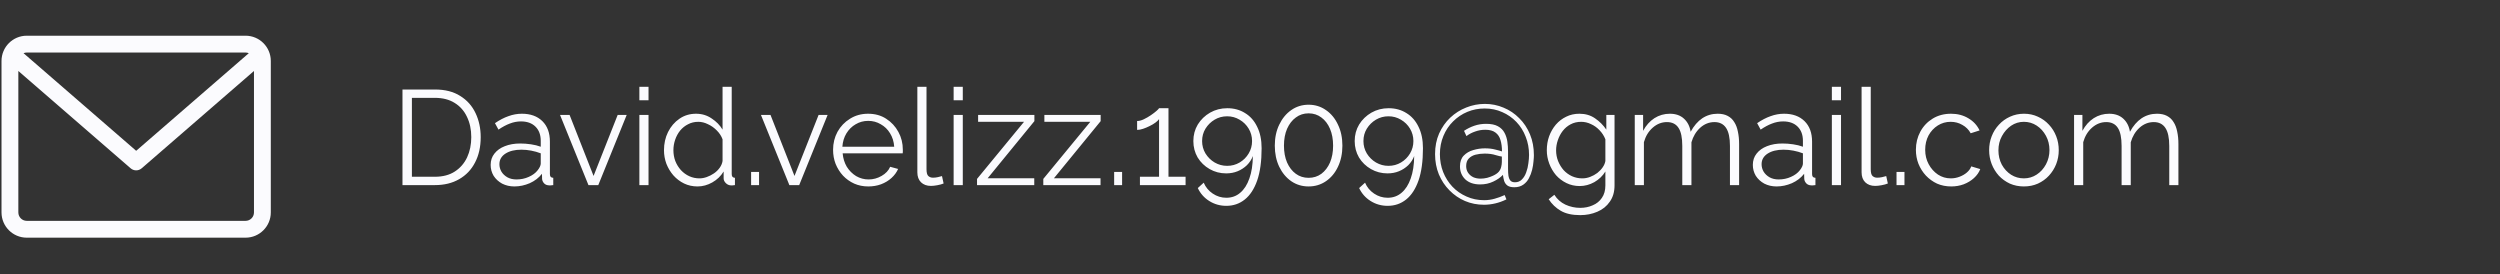 <svg width="593" height="65" viewBox="0 0 593 65" fill="none" xmlns="http://www.w3.org/2000/svg">
<rect x="0" y="0" width="593" height="65" fill="#333333" stroke="none"/>
<g clip-path="url(#clip0_1_116)">
<g clip-path="url(#clip1_1_116)">
<path d="M58.247 8.47H6.348C3.045 8.47 0.359 11.156 0.359 14.459V50.389C0.359 53.691 3.045 56.377 6.348 56.377H58.247C61.549 56.377 64.235 53.691 64.235 50.389V14.459C64.235 11.156 61.549 8.47 58.247 8.47V8.47ZM58.247 12.462C58.518 12.462 58.776 12.519 59.012 12.617L32.297 35.771L5.582 12.617C5.818 12.519 6.076 12.462 6.348 12.462H58.247ZM58.247 52.385H6.348C5.246 52.385 4.351 51.49 4.351 50.389V16.835L30.989 39.921C31.366 40.246 31.831 40.408 32.297 40.408C32.763 40.408 33.229 40.246 33.605 39.921L60.243 16.835V50.389C60.243 51.49 59.348 52.385 58.247 52.385V52.385Z" fill="#FBFBFE"/>
</g>
<path d="M95.467 43.906V21.23H103.164C105.57 21.23 107.571 21.741 109.168 22.762C110.786 23.763 112 25.126 112.809 26.851C113.618 28.554 114.023 30.449 114.023 32.536C114.023 34.835 113.576 36.837 112.681 38.54C111.808 40.243 110.552 41.563 108.913 42.5C107.294 43.437 105.378 43.906 103.164 43.906H95.467ZM111.787 32.536C111.787 30.726 111.446 29.118 110.765 27.713C110.105 26.308 109.136 25.211 107.859 24.423C106.581 23.614 105.016 23.21 103.164 23.21H97.702V41.925H103.164C105.037 41.925 106.613 41.51 107.891 40.68C109.168 39.849 110.137 38.731 110.797 37.326C111.457 35.9 111.787 34.303 111.787 32.536ZM116.384 39.115C116.384 38.072 116.682 37.177 117.278 36.432C117.875 35.666 118.694 35.08 119.738 34.675C120.802 34.25 122.026 34.037 123.41 34.037C124.22 34.037 125.061 34.1 125.934 34.228C126.807 34.356 127.584 34.548 128.265 34.803V33.398C128.265 31.993 127.85 30.875 127.019 30.044C126.189 29.214 125.039 28.799 123.57 28.799C122.676 28.799 121.792 28.969 120.919 29.31C120.068 29.629 119.173 30.108 118.237 30.747L117.406 29.214C118.492 28.469 119.557 27.915 120.6 27.553C121.643 27.17 122.708 26.978 123.794 26.978C125.838 26.978 127.456 27.564 128.648 28.735C129.841 29.906 130.437 31.524 130.437 33.59V41.287C130.437 41.585 130.501 41.808 130.628 41.957C130.756 42.085 130.958 42.16 131.235 42.181V43.906C131.001 43.927 130.799 43.948 130.628 43.969C130.458 43.991 130.33 43.991 130.245 43.969C129.713 43.948 129.308 43.778 129.032 43.458C128.755 43.139 128.606 42.798 128.584 42.436L128.552 41.223C127.807 42.181 126.838 42.926 125.646 43.458C124.454 43.969 123.24 44.225 122.005 44.225C120.941 44.225 119.972 44.001 119.099 43.554C118.247 43.086 117.576 42.468 117.087 41.702C116.618 40.914 116.384 40.052 116.384 39.115ZM127.53 40.392C127.765 40.094 127.946 39.807 128.073 39.53C128.201 39.253 128.265 39.008 128.265 38.795V36.368C127.541 36.091 126.785 35.878 125.997 35.729C125.231 35.58 124.454 35.506 123.666 35.506C122.112 35.506 120.855 35.815 119.897 36.432C118.939 37.05 118.46 37.891 118.46 38.955C118.46 39.573 118.62 40.158 118.939 40.712C119.259 41.244 119.727 41.691 120.344 42.053C120.962 42.394 121.686 42.564 122.516 42.564C123.56 42.564 124.528 42.362 125.423 41.957C126.338 41.553 127.041 41.031 127.53 40.392ZM139.581 43.906L132.842 27.266H135.109L140.794 41.734L146.511 27.266H148.651L141.912 43.906H139.581ZM151.66 43.906V27.266H153.831V43.906H151.66ZM151.66 23.785V20.591H153.831V23.785H151.66ZM157.497 35.633C157.497 34.058 157.816 32.621 158.455 31.322C159.115 30.002 160.02 28.948 161.17 28.16C162.32 27.372 163.629 26.978 165.098 26.978C166.482 26.978 167.717 27.351 168.803 28.096C169.91 28.82 170.773 29.704 171.39 30.747V20.591H173.562V41.287C173.562 41.585 173.626 41.808 173.753 41.957C173.881 42.085 174.073 42.16 174.328 42.181V43.906C173.903 43.969 173.573 43.991 173.338 43.969C172.891 43.948 172.497 43.767 172.157 43.426C171.816 43.086 171.646 42.713 171.646 42.309V40.68C170.986 41.766 170.091 42.628 168.963 43.267C167.834 43.906 166.663 44.225 165.45 44.225C164.3 44.225 163.235 43.991 162.256 43.522C161.298 43.054 160.457 42.415 159.733 41.606C159.03 40.797 158.476 39.881 158.072 38.859C157.689 37.816 157.497 36.741 157.497 35.633ZM171.39 38.189V33.047C171.113 32.28 170.666 31.588 170.049 30.971C169.431 30.332 168.729 29.831 167.941 29.47C167.174 29.086 166.408 28.895 165.641 28.895C164.747 28.895 163.938 29.086 163.214 29.47C162.49 29.831 161.862 30.332 161.33 30.971C160.819 31.609 160.425 32.333 160.148 33.142C159.871 33.952 159.733 34.782 159.733 35.633C159.733 36.528 159.882 37.38 160.18 38.189C160.499 38.998 160.946 39.722 161.521 40.36C162.096 40.978 162.756 41.457 163.501 41.798C164.247 42.138 165.056 42.309 165.929 42.309C166.482 42.309 167.057 42.202 167.653 41.989C168.25 41.776 168.814 41.489 169.346 41.127C169.9 40.744 170.357 40.297 170.719 39.785C171.081 39.275 171.305 38.742 171.39 38.189ZM178.163 43.906V40.776H180.048V43.906H178.163ZM187.238 43.906L180.499 27.266H182.767L188.452 41.734L194.169 27.266H196.308L189.57 43.906H187.238ZM205.942 44.225C204.749 44.225 203.642 44.001 202.62 43.554C201.598 43.086 200.715 42.458 199.969 41.67C199.224 40.861 198.639 39.934 198.213 38.891C197.808 37.848 197.606 36.73 197.606 35.538C197.606 33.983 197.957 32.557 198.66 31.258C199.384 29.959 200.374 28.927 201.63 28.16C202.886 27.372 204.313 26.978 205.91 26.978C207.549 26.978 208.976 27.372 210.19 28.16C211.424 28.948 212.393 29.991 213.096 31.29C213.799 32.568 214.15 33.973 214.15 35.506C214.15 35.676 214.15 35.846 214.15 36.017C214.15 36.166 214.139 36.283 214.118 36.368H199.874C199.98 37.56 200.31 38.625 200.864 39.562C201.439 40.477 202.173 41.212 203.067 41.766C203.983 42.298 204.973 42.564 206.038 42.564C207.123 42.564 208.145 42.287 209.104 41.734C210.083 41.18 210.764 40.456 211.148 39.562L213.032 40.073C212.691 40.861 212.17 41.574 211.467 42.213C210.764 42.852 209.934 43.352 208.976 43.714C208.039 44.054 207.028 44.225 205.942 44.225ZM199.81 34.803H212.106C212.021 33.59 211.691 32.525 211.116 31.609C210.562 30.694 209.828 29.98 208.912 29.47C208.018 28.937 207.028 28.671 205.942 28.671C204.856 28.671 203.866 28.937 202.972 29.47C202.077 29.98 201.343 30.704 200.768 31.641C200.214 32.557 199.895 33.611 199.81 34.803ZM217.596 20.591H219.768V40.137C219.768 40.967 219.917 41.51 220.215 41.766C220.513 42.021 220.875 42.149 221.301 42.149C221.684 42.149 222.068 42.106 222.451 42.021C222.834 41.936 223.164 41.851 223.441 41.766L223.824 43.522C223.42 43.693 222.919 43.831 222.323 43.937C221.748 44.044 221.248 44.097 220.822 44.097C219.843 44.097 219.055 43.81 218.459 43.235C217.884 42.66 217.596 41.872 217.596 40.871V20.591ZM226.202 43.906V27.266H228.374V43.906H226.202ZM226.202 23.785V20.591H228.374V23.785H226.202ZM231.752 42.436L242.899 28.895H232.008V27.266H245.358V28.735L234.276 42.277H245.326V43.906H231.752V42.436ZM247.472 42.436L258.618 28.895H247.727V27.266H261.077V28.735L249.995 42.277H261.046V43.906H247.472V42.436ZM264.277 43.906V40.776H266.162V43.906H264.277ZM281.219 41.925V43.906H270.392V41.925H274.927V28.256C274.757 28.511 274.469 28.788 274.065 29.086C273.66 29.384 273.192 29.661 272.659 29.917C272.148 30.172 271.637 30.385 271.126 30.555C270.615 30.726 270.147 30.811 269.721 30.811V28.703C270.211 28.703 270.743 28.565 271.318 28.288C271.893 28.011 272.447 27.692 272.979 27.33C273.511 26.968 273.958 26.627 274.32 26.308C274.682 25.988 274.885 25.775 274.927 25.669H277.163V41.925H281.219ZM283.063 33.462C283.063 34.888 283.403 36.187 284.085 37.358C284.787 38.508 285.735 39.423 286.927 40.105C288.12 40.786 289.429 41.127 290.856 41.127C291.835 41.127 292.74 40.956 293.57 40.616C294.401 40.275 295.135 39.796 295.774 39.179C296.413 38.54 296.881 37.816 297.179 37.007C297.158 39.093 296.881 40.871 296.349 42.34C295.838 43.81 295.114 44.938 294.177 45.726C293.262 46.514 292.165 46.908 290.888 46.908C289.717 46.908 288.641 46.578 287.662 45.918C286.682 45.258 285.969 44.395 285.522 43.331L284.117 44.608C284.734 45.907 285.639 46.929 286.831 47.674C288.045 48.441 289.397 48.824 290.888 48.824C292.548 48.824 294.007 48.324 295.263 47.323C296.519 46.322 297.499 44.821 298.201 42.82C298.904 40.797 299.255 38.242 299.255 35.154C299.255 33.174 298.904 31.482 298.201 30.076C297.52 28.65 296.562 27.564 295.327 26.819C294.113 26.052 292.708 25.669 291.111 25.669C289.621 25.669 288.258 26.02 287.023 26.723C285.809 27.425 284.841 28.362 284.117 29.533C283.414 30.704 283.063 32.014 283.063 33.462ZM291.079 27.585C292.144 27.585 293.123 27.851 294.018 28.384C294.933 28.916 295.657 29.629 296.189 30.523C296.722 31.418 296.988 32.397 296.988 33.462C296.988 34.526 296.722 35.506 296.189 36.4C295.657 37.294 294.944 38.008 294.049 38.54C293.155 39.072 292.165 39.338 291.079 39.338C290.015 39.338 289.025 39.072 288.109 38.54C287.215 38.008 286.491 37.294 285.937 36.4C285.405 35.506 285.139 34.526 285.139 33.462C285.139 32.376 285.405 31.396 285.937 30.523C286.491 29.629 287.215 28.916 288.109 28.384C289.003 27.851 289.993 27.585 291.079 27.585ZM318.416 34.548C318.416 36.421 318.065 38.093 317.362 39.562C316.681 41.01 315.733 42.149 314.52 42.979C313.306 43.81 311.933 44.225 310.4 44.225C308.867 44.225 307.493 43.81 306.28 42.979C305.087 42.149 304.14 41.01 303.437 39.562C302.735 38.093 302.383 36.421 302.383 34.548C302.383 32.674 302.735 31.013 303.437 29.565C304.14 28.096 305.087 26.946 306.28 26.116C307.493 25.264 308.867 24.838 310.4 24.838C311.933 24.838 313.306 25.264 314.52 26.116C315.733 26.946 316.681 28.096 317.362 29.565C318.065 31.013 318.416 32.674 318.416 34.548ZM316.212 34.548C316.212 33.036 315.968 31.705 315.478 30.555C314.988 29.406 314.307 28.511 313.434 27.873C312.561 27.213 311.549 26.883 310.4 26.883C309.25 26.883 308.239 27.213 307.366 27.873C306.493 28.511 305.801 29.406 305.29 30.555C304.8 31.705 304.555 33.036 304.555 34.548C304.555 36.059 304.8 37.39 305.29 38.54C305.801 39.69 306.493 40.584 307.366 41.223C308.239 41.861 309.25 42.181 310.4 42.181C311.549 42.181 312.561 41.861 313.434 41.223C314.307 40.563 314.988 39.668 315.478 38.54C315.968 37.39 316.212 36.059 316.212 34.548ZM321.332 33.462C321.332 34.888 321.673 36.187 322.354 37.358C323.057 38.508 324.004 39.423 325.197 40.105C326.389 40.786 327.699 41.127 329.125 41.127C330.105 41.127 331.009 40.956 331.84 40.616C332.67 40.275 333.405 39.796 334.044 39.179C334.682 38.54 335.151 37.816 335.449 37.007C335.428 39.093 335.151 40.871 334.618 42.34C334.107 43.81 333.384 44.938 332.447 45.726C331.531 46.514 330.435 46.908 329.157 46.908C327.986 46.908 326.911 46.578 325.931 45.918C324.952 45.258 324.239 44.395 323.791 43.331L322.386 44.608C323.004 45.907 323.909 46.929 325.101 47.674C326.315 48.441 327.667 48.824 329.157 48.824C330.818 48.824 332.276 48.324 333.533 47.323C334.789 46.322 335.768 44.821 336.471 42.82C337.173 40.797 337.525 38.242 337.525 35.154C337.525 33.174 337.173 31.482 336.471 30.076C335.79 28.65 334.831 27.564 333.596 26.819C332.383 26.052 330.978 25.669 329.381 25.669C327.89 25.669 326.527 26.02 325.293 26.723C324.079 27.425 323.11 28.362 322.386 29.533C321.684 30.704 321.332 32.014 321.332 33.462ZM329.349 27.585C330.413 27.585 331.393 27.851 332.287 28.384C333.203 28.916 333.926 29.629 334.459 30.523C334.991 31.418 335.257 32.397 335.257 33.462C335.257 34.526 334.991 35.506 334.459 36.4C333.926 37.294 333.213 38.008 332.319 38.54C331.425 39.072 330.435 39.338 329.349 39.338C328.284 39.338 327.294 39.072 326.378 38.54C325.484 38.008 324.76 37.294 324.207 36.4C323.674 35.506 323.408 34.526 323.408 33.462C323.408 32.376 323.674 31.396 324.207 30.523C324.76 29.629 325.484 28.916 326.378 28.384C327.273 27.851 328.263 27.585 329.349 27.585ZM352.214 24.647C353.79 24.647 355.27 24.945 356.654 25.541C358.059 26.116 359.294 26.946 360.359 28.032C361.444 29.097 362.296 30.374 362.914 31.865C363.531 33.355 363.84 35.005 363.84 36.815C363.84 37.177 363.808 37.667 363.744 38.284C363.701 38.902 363.595 39.562 363.425 40.265C363.254 40.967 362.999 41.638 362.658 42.277C362.339 42.894 361.892 43.405 361.317 43.81C360.742 44.214 360.028 44.416 359.177 44.416C358.474 44.416 357.931 44.278 357.548 44.001C357.186 43.724 356.93 43.362 356.781 42.915C356.654 42.468 356.558 41.989 356.494 41.478C355.919 42.096 355.153 42.628 354.194 43.075C353.258 43.522 352.225 43.746 351.096 43.746C349.585 43.746 348.403 43.341 347.551 42.532C346.721 41.723 346.306 40.701 346.306 39.466C346.306 38.38 346.604 37.529 347.2 36.911C347.796 36.294 348.541 35.857 349.436 35.602C350.351 35.325 351.277 35.186 352.214 35.186C353.151 35.186 353.971 35.282 354.674 35.474C355.397 35.644 355.93 35.793 356.27 35.921C356.27 34.899 356.153 34.005 355.919 33.238C355.706 32.472 355.312 31.875 354.737 31.45C354.163 31.003 353.353 30.779 352.31 30.779C351.48 30.779 350.681 30.917 349.915 31.194C349.148 31.45 348.456 31.812 347.839 32.28L347.264 31.035C348.03 30.523 348.85 30.119 349.723 29.821C350.596 29.523 351.522 29.374 352.502 29.374C353.694 29.374 354.631 29.565 355.312 29.949C356.015 30.332 356.537 30.854 356.877 31.514C357.218 32.152 357.441 32.855 357.548 33.621C357.654 34.388 357.708 35.154 357.708 35.921V40.041C357.708 40.658 357.74 41.212 357.803 41.702C357.889 42.191 358.048 42.575 358.283 42.852C358.517 43.107 358.879 43.235 359.368 43.235C360.028 43.235 360.571 43.011 360.997 42.564C361.444 42.117 361.785 41.553 362.019 40.871C362.275 40.19 362.445 39.477 362.53 38.731C362.637 37.986 362.69 37.326 362.69 36.751C362.69 35.197 362.424 33.76 361.892 32.44C361.381 31.098 360.646 29.927 359.688 28.927C358.73 27.926 357.612 27.149 356.334 26.595C355.057 26.02 353.673 25.733 352.182 25.733C350.713 25.733 349.34 25.999 348.062 26.531C346.785 27.064 345.656 27.819 344.677 28.799C343.698 29.757 342.931 30.907 342.377 32.248C341.824 33.568 341.547 35.005 341.547 36.56C341.547 38.072 341.803 39.487 342.314 40.807C342.846 42.128 343.58 43.288 344.517 44.289C345.475 45.289 346.593 46.067 347.871 46.62C349.148 47.195 350.532 47.483 352.023 47.483C352.917 47.483 353.758 47.365 354.546 47.131C355.334 46.918 356.121 46.631 356.909 46.269L357.324 47.291C356.473 47.717 355.589 48.036 354.674 48.249C353.779 48.462 352.885 48.568 351.991 48.568C350.394 48.568 348.893 48.27 347.487 47.674C346.104 47.078 344.879 46.237 343.815 45.151C342.75 44.087 341.909 42.82 341.292 41.35C340.695 39.881 340.397 38.284 340.397 36.56C340.397 34.75 340.717 33.121 341.355 31.673C342.015 30.204 342.899 28.948 344.006 27.904C345.113 26.861 346.37 26.063 347.775 25.509C349.201 24.934 350.681 24.647 352.214 24.647ZM354.163 41.67C354.759 41.393 355.206 41.084 355.504 40.744C355.802 40.382 355.994 39.998 356.079 39.594C356.185 39.189 356.238 38.795 356.238 38.412V37.135C355.962 37.113 355.461 36.996 354.737 36.783C354.035 36.549 353.172 36.432 352.15 36.432C351.405 36.432 350.692 36.517 350.011 36.688C349.351 36.858 348.808 37.167 348.382 37.614C347.977 38.039 347.775 38.636 347.775 39.402C347.775 39.998 347.924 40.52 348.222 40.967C348.52 41.414 348.925 41.766 349.436 42.021C349.947 42.255 350.532 42.373 351.192 42.373C351.703 42.373 352.225 42.309 352.757 42.181C353.29 42.032 353.758 41.861 354.163 41.67ZM374.696 44.129C373.567 44.129 372.524 43.895 371.566 43.426C370.608 42.958 369.777 42.33 369.075 41.542C368.393 40.733 367.861 39.817 367.478 38.795C367.095 37.773 366.903 36.719 366.903 35.633C366.903 34.462 367.084 33.366 367.446 32.344C367.829 31.301 368.362 30.374 369.043 29.565C369.746 28.756 370.565 28.128 371.502 27.681C372.439 27.213 373.482 26.978 374.632 26.978C376.059 26.978 377.294 27.34 378.337 28.064C379.401 28.788 380.296 29.682 381.02 30.747V27.266H382.968V43.969C382.968 45.502 382.595 46.791 381.85 47.834C381.126 48.898 380.136 49.697 378.88 50.229C377.645 50.761 376.293 51.028 374.824 51.028C372.929 51.028 371.396 50.687 370.225 50.006C369.054 49.324 368.095 48.409 367.35 47.259L368.692 46.205C369.352 47.248 370.225 48.026 371.31 48.536C372.418 49.047 373.589 49.303 374.824 49.303C375.91 49.303 376.9 49.101 377.794 48.696C378.709 48.313 379.433 47.727 379.966 46.94C380.519 46.152 380.796 45.162 380.796 43.969V40.68C380.157 41.723 379.284 42.564 378.177 43.203C377.07 43.82 375.91 44.129 374.696 44.129ZM375.303 42.309C375.963 42.309 376.591 42.191 377.187 41.957C377.805 41.723 378.369 41.414 378.88 41.031C379.391 40.627 379.817 40.179 380.157 39.69C380.498 39.2 380.711 38.7 380.796 38.189V33.047C380.477 32.237 380.019 31.524 379.423 30.907C378.827 30.268 378.145 29.778 377.379 29.438C376.633 29.076 375.856 28.895 375.047 28.895C374.11 28.895 373.269 29.097 372.524 29.501C371.8 29.885 371.183 30.406 370.672 31.066C370.182 31.705 369.799 32.429 369.522 33.238C369.245 34.047 369.107 34.856 369.107 35.666C369.107 36.56 369.266 37.411 369.586 38.221C369.905 39.008 370.342 39.722 370.895 40.36C371.47 40.978 372.13 41.457 372.875 41.798C373.642 42.138 374.451 42.309 375.303 42.309ZM412.516 43.906H410.344V34.611C410.344 32.674 410.035 31.247 409.418 30.332C408.8 29.416 407.885 28.959 406.671 28.959C405.415 28.959 404.286 29.406 403.286 30.3C402.306 31.194 401.614 32.344 401.21 33.749V43.906H399.038V34.611C399.038 32.653 398.74 31.226 398.144 30.332C397.547 29.416 396.632 28.959 395.397 28.959C394.162 28.959 393.044 29.395 392.043 30.268C391.043 31.141 390.34 32.291 389.936 33.717V43.906H387.764V27.266H389.744V31.035C390.447 29.736 391.341 28.735 392.427 28.032C393.534 27.33 394.758 26.978 396.1 26.978C397.484 26.978 398.601 27.372 399.453 28.16C400.305 28.948 400.826 29.98 401.018 31.258C401.785 29.853 402.7 28.788 403.765 28.064C404.851 27.34 406.075 26.978 407.438 26.978C408.374 26.978 409.162 27.149 409.801 27.489C410.461 27.83 410.983 28.32 411.366 28.959C411.771 29.576 412.058 30.332 412.228 31.226C412.42 32.099 412.516 33.078 412.516 34.164V43.906ZM415.772 39.115C415.772 38.072 416.07 37.177 416.666 36.432C417.262 35.666 418.082 35.08 419.125 34.675C420.19 34.25 421.414 34.037 422.798 34.037C423.607 34.037 424.448 34.1 425.321 34.228C426.194 34.356 426.971 34.548 427.653 34.803V33.398C427.653 31.993 427.237 30.875 426.407 30.044C425.577 29.214 424.427 28.799 422.958 28.799C422.063 28.799 421.18 28.969 420.307 29.31C419.455 29.629 418.561 30.108 417.624 30.747L416.794 29.214C417.88 28.469 418.944 27.915 419.987 27.553C421.031 27.17 422.095 26.978 423.181 26.978C425.225 26.978 426.844 27.564 428.036 28.735C429.228 29.906 429.824 31.524 429.824 33.59V41.287C429.824 41.585 429.888 41.808 430.016 41.957C430.144 42.085 430.346 42.16 430.623 42.181V43.906C430.389 43.927 430.186 43.948 430.016 43.969C429.846 43.991 429.718 43.991 429.633 43.969C429.1 43.948 428.696 43.778 428.419 43.458C428.142 43.139 427.993 42.798 427.972 42.436L427.94 41.223C427.195 42.181 426.226 42.926 425.034 43.458C423.841 43.969 422.628 44.225 421.393 44.225C420.328 44.225 419.359 44.001 418.486 43.554C417.635 43.086 416.964 42.468 416.474 41.702C416.006 40.914 415.772 40.052 415.772 39.115ZM426.918 40.392C427.152 40.094 427.333 39.807 427.461 39.53C427.589 39.253 427.653 39.008 427.653 38.795V36.368C426.929 36.091 426.173 35.878 425.385 35.729C424.618 35.58 423.841 35.506 423.054 35.506C421.499 35.506 420.243 35.815 419.285 36.432C418.327 37.05 417.848 37.891 417.848 38.955C417.848 39.573 418.007 40.158 418.327 40.712C418.646 41.244 419.115 41.691 419.732 42.053C420.349 42.394 421.073 42.564 421.904 42.564C422.947 42.564 423.916 42.362 424.81 41.957C425.726 41.553 426.428 41.031 426.918 40.392ZM434.517 43.906V27.266H436.689V43.906H434.517ZM434.517 23.785V20.591H436.689V23.785H434.517ZM441.568 20.591H443.74V40.137C443.74 40.967 443.889 41.51 444.187 41.766C444.485 42.021 444.847 42.149 445.273 42.149C445.656 42.149 446.039 42.106 446.422 42.021C446.806 41.936 447.136 41.851 447.413 41.766L447.796 43.522C447.391 43.693 446.891 43.831 446.295 43.937C445.72 44.044 445.219 44.097 444.794 44.097C443.814 44.097 443.026 43.81 442.43 43.235C441.855 42.66 441.568 41.872 441.568 40.871V20.591ZM449.855 43.906V40.776H451.739V43.906H449.855ZM462.819 44.225C461.605 44.225 460.487 44.001 459.465 43.554C458.465 43.086 457.581 42.447 456.814 41.638C456.069 40.829 455.484 39.903 455.058 38.859C454.653 37.816 454.451 36.709 454.451 35.538C454.451 33.962 454.802 32.525 455.505 31.226C456.208 29.927 457.187 28.895 458.443 28.128C459.7 27.362 461.147 26.978 462.787 26.978C464.341 26.978 465.715 27.34 466.907 28.064C468.099 28.767 468.983 29.725 469.558 30.939L467.45 31.609C466.981 30.758 466.321 30.098 465.47 29.629C464.639 29.14 463.713 28.895 462.691 28.895C461.584 28.895 460.573 29.182 459.657 29.757C458.741 30.332 458.007 31.12 457.453 32.12C456.921 33.121 456.655 34.26 456.655 35.538C456.655 36.794 456.932 37.933 457.485 38.955C458.039 39.977 458.773 40.797 459.689 41.414C460.604 42.011 461.616 42.309 462.723 42.309C463.447 42.309 464.139 42.181 464.799 41.925C465.48 41.67 466.066 41.329 466.556 40.903C467.067 40.456 467.407 39.977 467.578 39.466L469.717 40.105C469.419 40.893 468.919 41.606 468.216 42.245C467.535 42.862 466.726 43.352 465.789 43.714C464.874 44.054 463.883 44.225 462.819 44.225ZM480.064 44.225C478.871 44.225 477.764 44.001 476.742 43.554C475.741 43.086 474.868 42.458 474.123 41.67C473.399 40.861 472.835 39.945 472.43 38.923C472.026 37.88 471.824 36.783 471.824 35.633C471.824 34.441 472.026 33.334 472.43 32.312C472.835 31.269 473.41 30.353 474.155 29.565C474.9 28.756 475.773 28.128 476.774 27.681C477.796 27.213 478.903 26.978 480.096 26.978C481.288 26.978 482.384 27.213 483.385 27.681C484.386 28.128 485.259 28.756 486.004 29.565C486.749 30.353 487.324 31.269 487.729 32.312C488.133 33.334 488.336 34.441 488.336 35.633C488.336 36.783 488.133 37.88 487.729 38.923C487.324 39.945 486.749 40.861 486.004 41.67C485.28 42.458 484.407 43.086 483.385 43.554C482.384 44.001 481.277 44.225 480.064 44.225ZM474.027 35.666C474.027 36.9 474.293 38.029 474.826 39.051C475.379 40.052 476.114 40.85 477.03 41.446C477.945 42.021 478.956 42.309 480.064 42.309C481.171 42.309 482.182 42.011 483.098 41.414C484.013 40.818 484.748 40.009 485.301 38.987C485.855 37.944 486.132 36.815 486.132 35.602C486.132 34.367 485.855 33.238 485.301 32.216C484.748 31.194 484.013 30.385 483.098 29.789C482.182 29.193 481.171 28.895 480.064 28.895C478.956 28.895 477.945 29.203 477.03 29.821C476.135 30.438 475.411 31.258 474.858 32.28C474.304 33.281 474.027 34.409 474.027 35.666ZM516.72 43.906H514.548V34.611C514.548 32.674 514.239 31.247 513.622 30.332C513.004 29.416 512.089 28.959 510.875 28.959C509.619 28.959 508.49 29.406 507.49 30.3C506.51 31.194 505.818 32.344 505.414 33.749V43.906H503.242V34.611C503.242 32.653 502.944 31.226 502.348 30.332C501.751 29.416 500.836 28.959 499.601 28.959C498.366 28.959 497.248 29.395 496.247 30.268C495.247 31.141 494.544 32.291 494.14 33.717V43.906H491.968V27.266H493.948V31.035C494.651 29.736 495.545 28.735 496.631 28.032C497.738 27.33 498.962 26.978 500.304 26.978C501.688 26.978 502.805 27.372 503.657 28.16C504.509 28.948 505.03 29.98 505.222 31.258C505.989 29.853 506.904 28.788 507.969 28.064C509.055 27.34 510.279 26.978 511.642 26.978C512.578 26.978 513.366 27.149 514.005 27.489C514.665 27.83 515.187 28.32 515.57 28.959C515.974 29.576 516.262 30.332 516.432 31.226C516.624 32.099 516.72 33.078 516.72 34.164V43.906Z" fill="#FBFBFE"/>
</g>
<defs>
<clipPath id="clip0_1_116">
<rect width="592.627" height="63.876" fill="white" transform="translate(0.359 0.485)"/>
</clipPath>
<clipPath id="clip1_1_116">
<rect width="63.876" height="63.876" fill="white" transform="translate(0.359 0.485)"/>
</clipPath>
</defs>
</svg>
